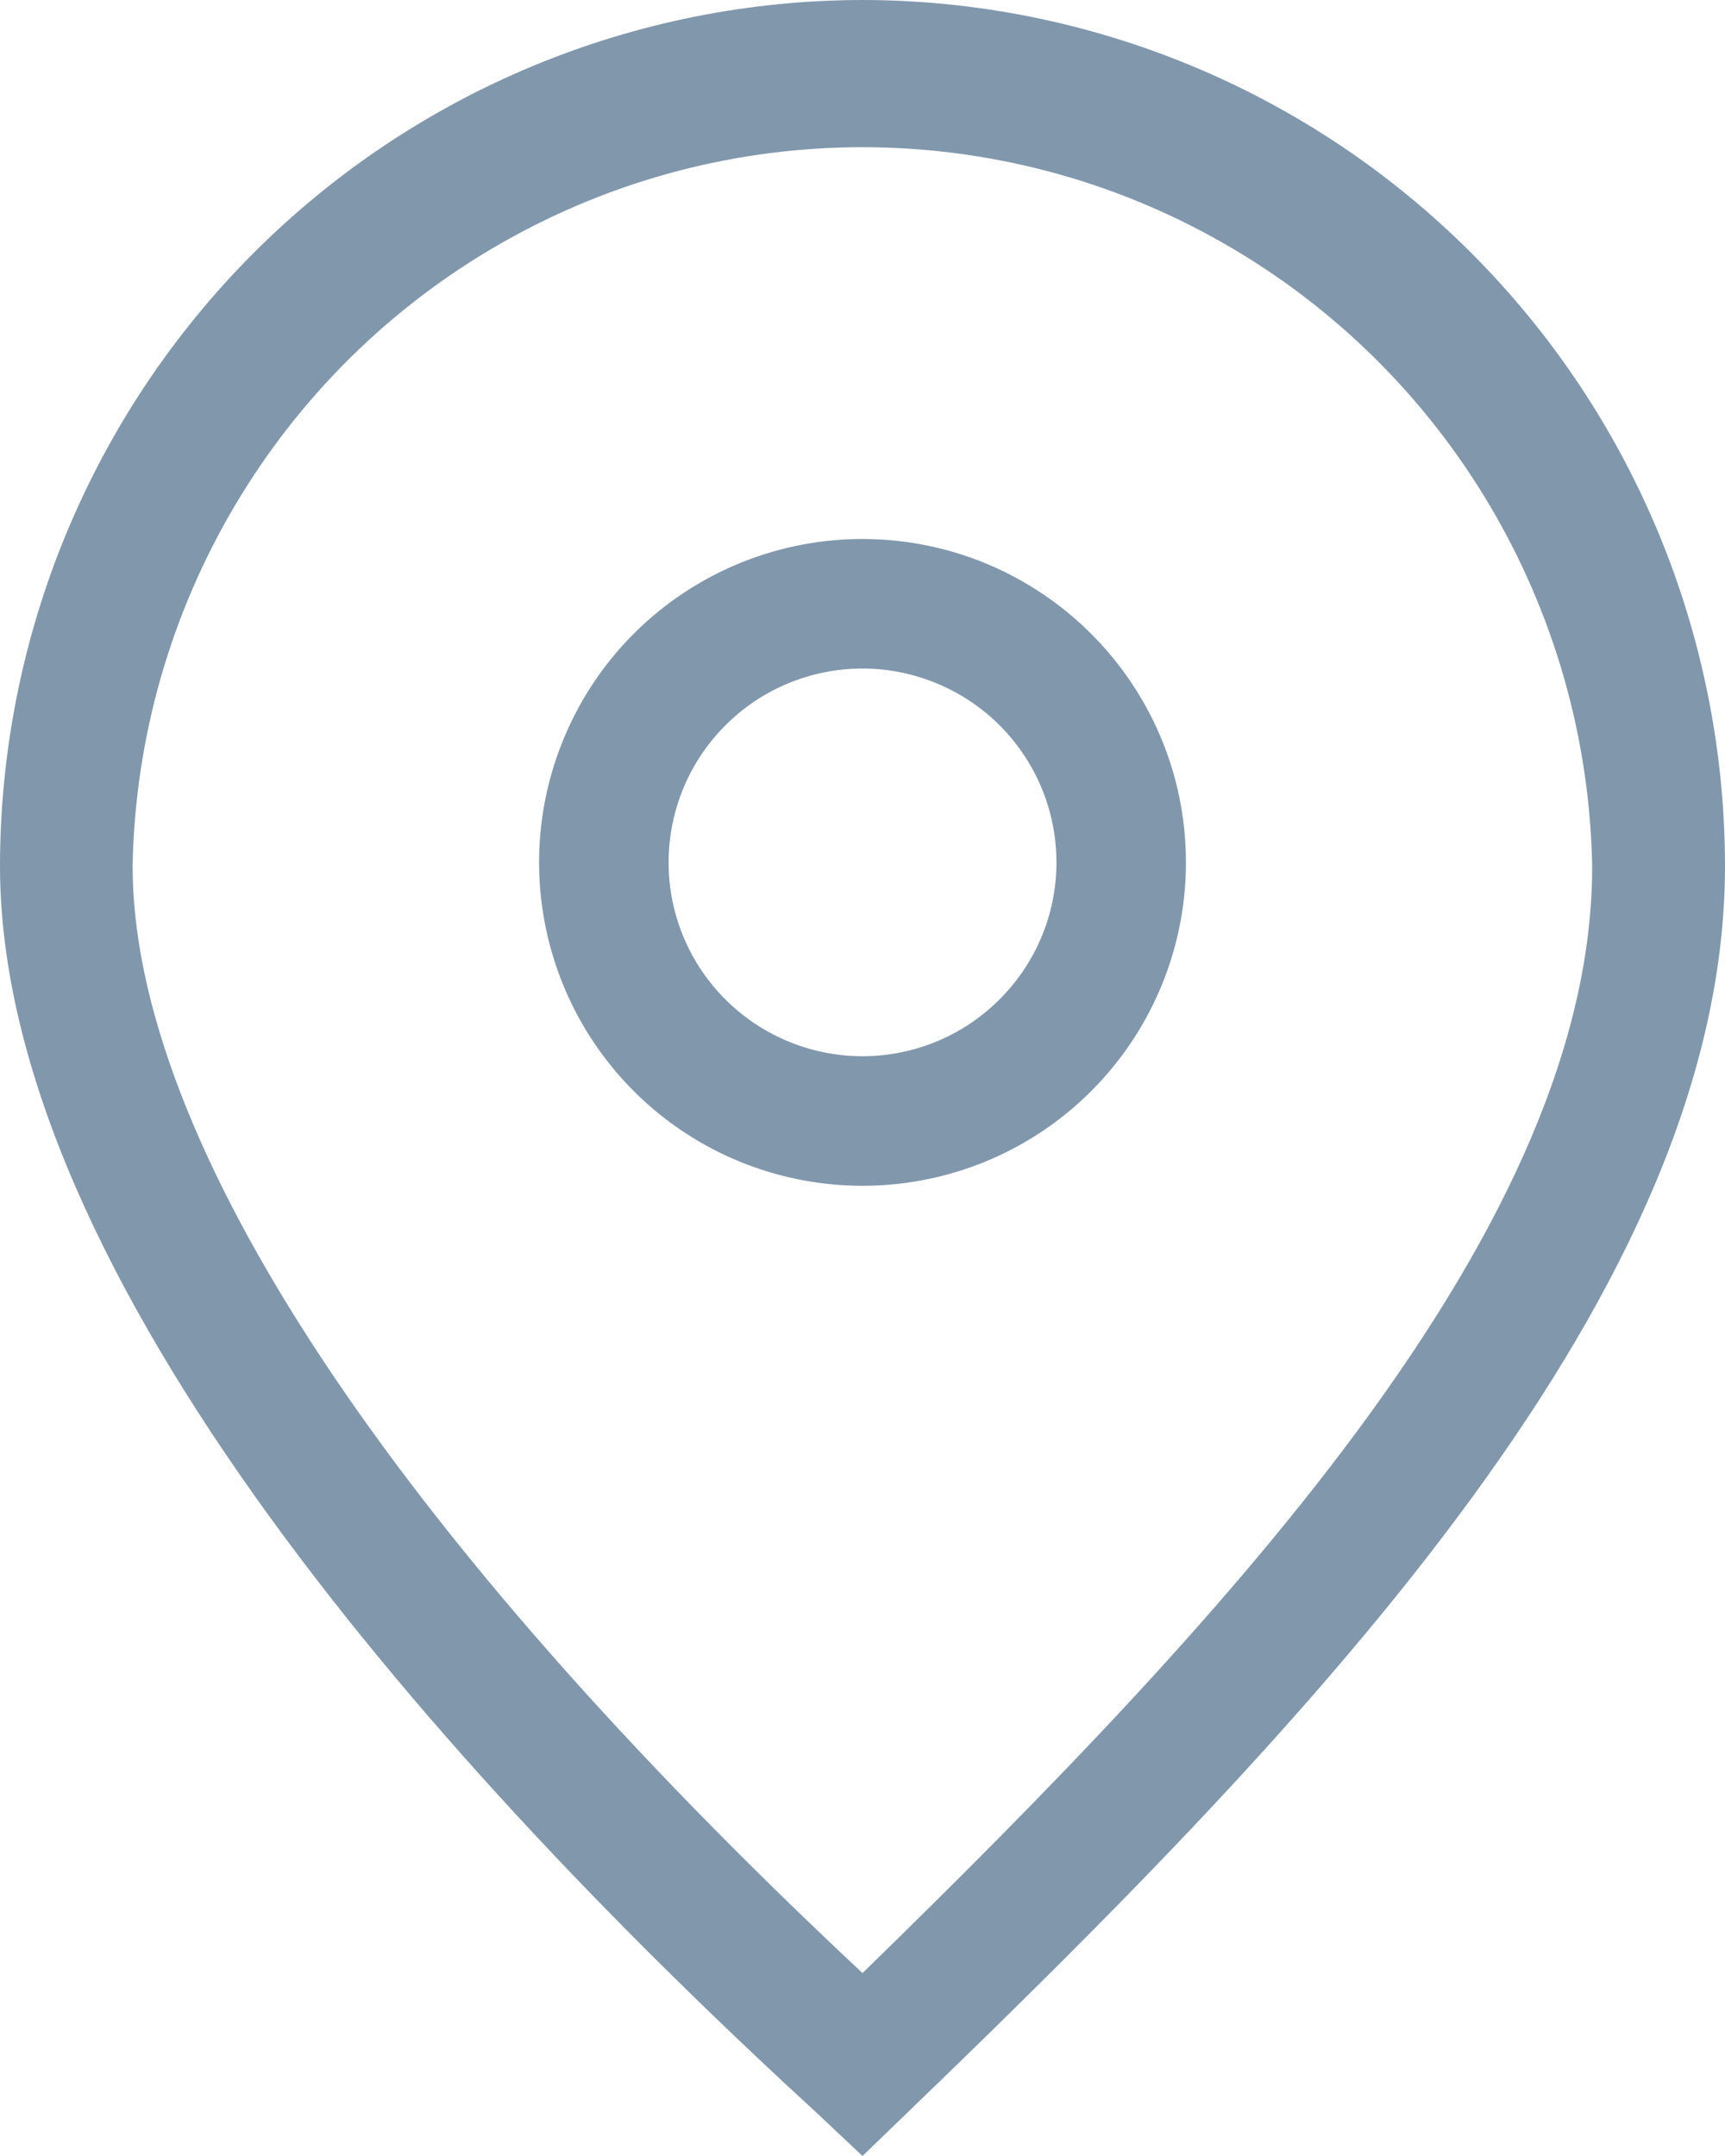 <?xml version="1.0" encoding="UTF-8"?>
<svg width="16px" height="20px" viewBox="0 0 16 20" version="1.1" xmlns="http://www.w3.org/2000/svg" xmlns:xlink="http://www.w3.org/1999/xlink">
    <title>np_location_4604187_000000</title>
    <g id="APPROVED-SCREENS" stroke="none" stroke-width="1" fill="none" fill-rule="evenodd" opacity="0.497">
        <g id="Affiliate-Admin-Dashboard-|-EVENTS-|-Create-New-1" transform="translate(-336, -1098)" fill="#022F59" fill-rule="nonzero">
            <g id="Accordion" transform="translate(191, 105)">
                <g id="np_location_4604187_000000" transform="translate(145, 993)">
                    <path d="M8,0 C5.879,0.002 3.845,0.849 2.345,2.354 C0.845,3.86 0.002,5.902 0,8.032 C0,11.848 4.123,16.434 7.585,19.609 L8,20 L8.416,19.598 C12.258,15.897 16,11.955 16,8.032 C15.998,5.902 15.155,3.86 13.655,2.355 C12.155,0.849 10.121,0.002 8,0 L8,0 Z M8,18.303 C3.628,14.213 1.23,10.577 1.23,8.032 C1.275,5.636 2.576,3.439 4.651,2.255 C6.727,1.069 9.271,1.069 11.346,2.255 C13.422,3.44 14.722,5.636 14.768,8.032 C14.771,11.338 11.486,14.907 8,18.303 Z" id="Shape"></path>
                    <path d="M8,5 C6.786,5 5.692,5.731 5.229,6.852 C4.764,7.973 5.021,9.263 5.879,10.122 C6.737,10.98 8.028,11.235 9.148,10.772 C10.269,10.307 11,9.213 11,8 C10.999,6.343 9.656,5.002 8,5 L8,5 Z M8,9.798 C7.273,9.798 6.617,9.36 6.338,8.688 C6.06,8.016 6.214,7.242 6.729,6.728 C7.242,6.214 8.016,6.06 8.688,6.339 C9.361,6.617 9.799,7.273 9.799,8 C9.798,8.992 8.993,9.797 8,9.798 L8,9.798 Z" id="Shape"></path>
                </g>
            </g>
        </g>
    </g>
</svg>
